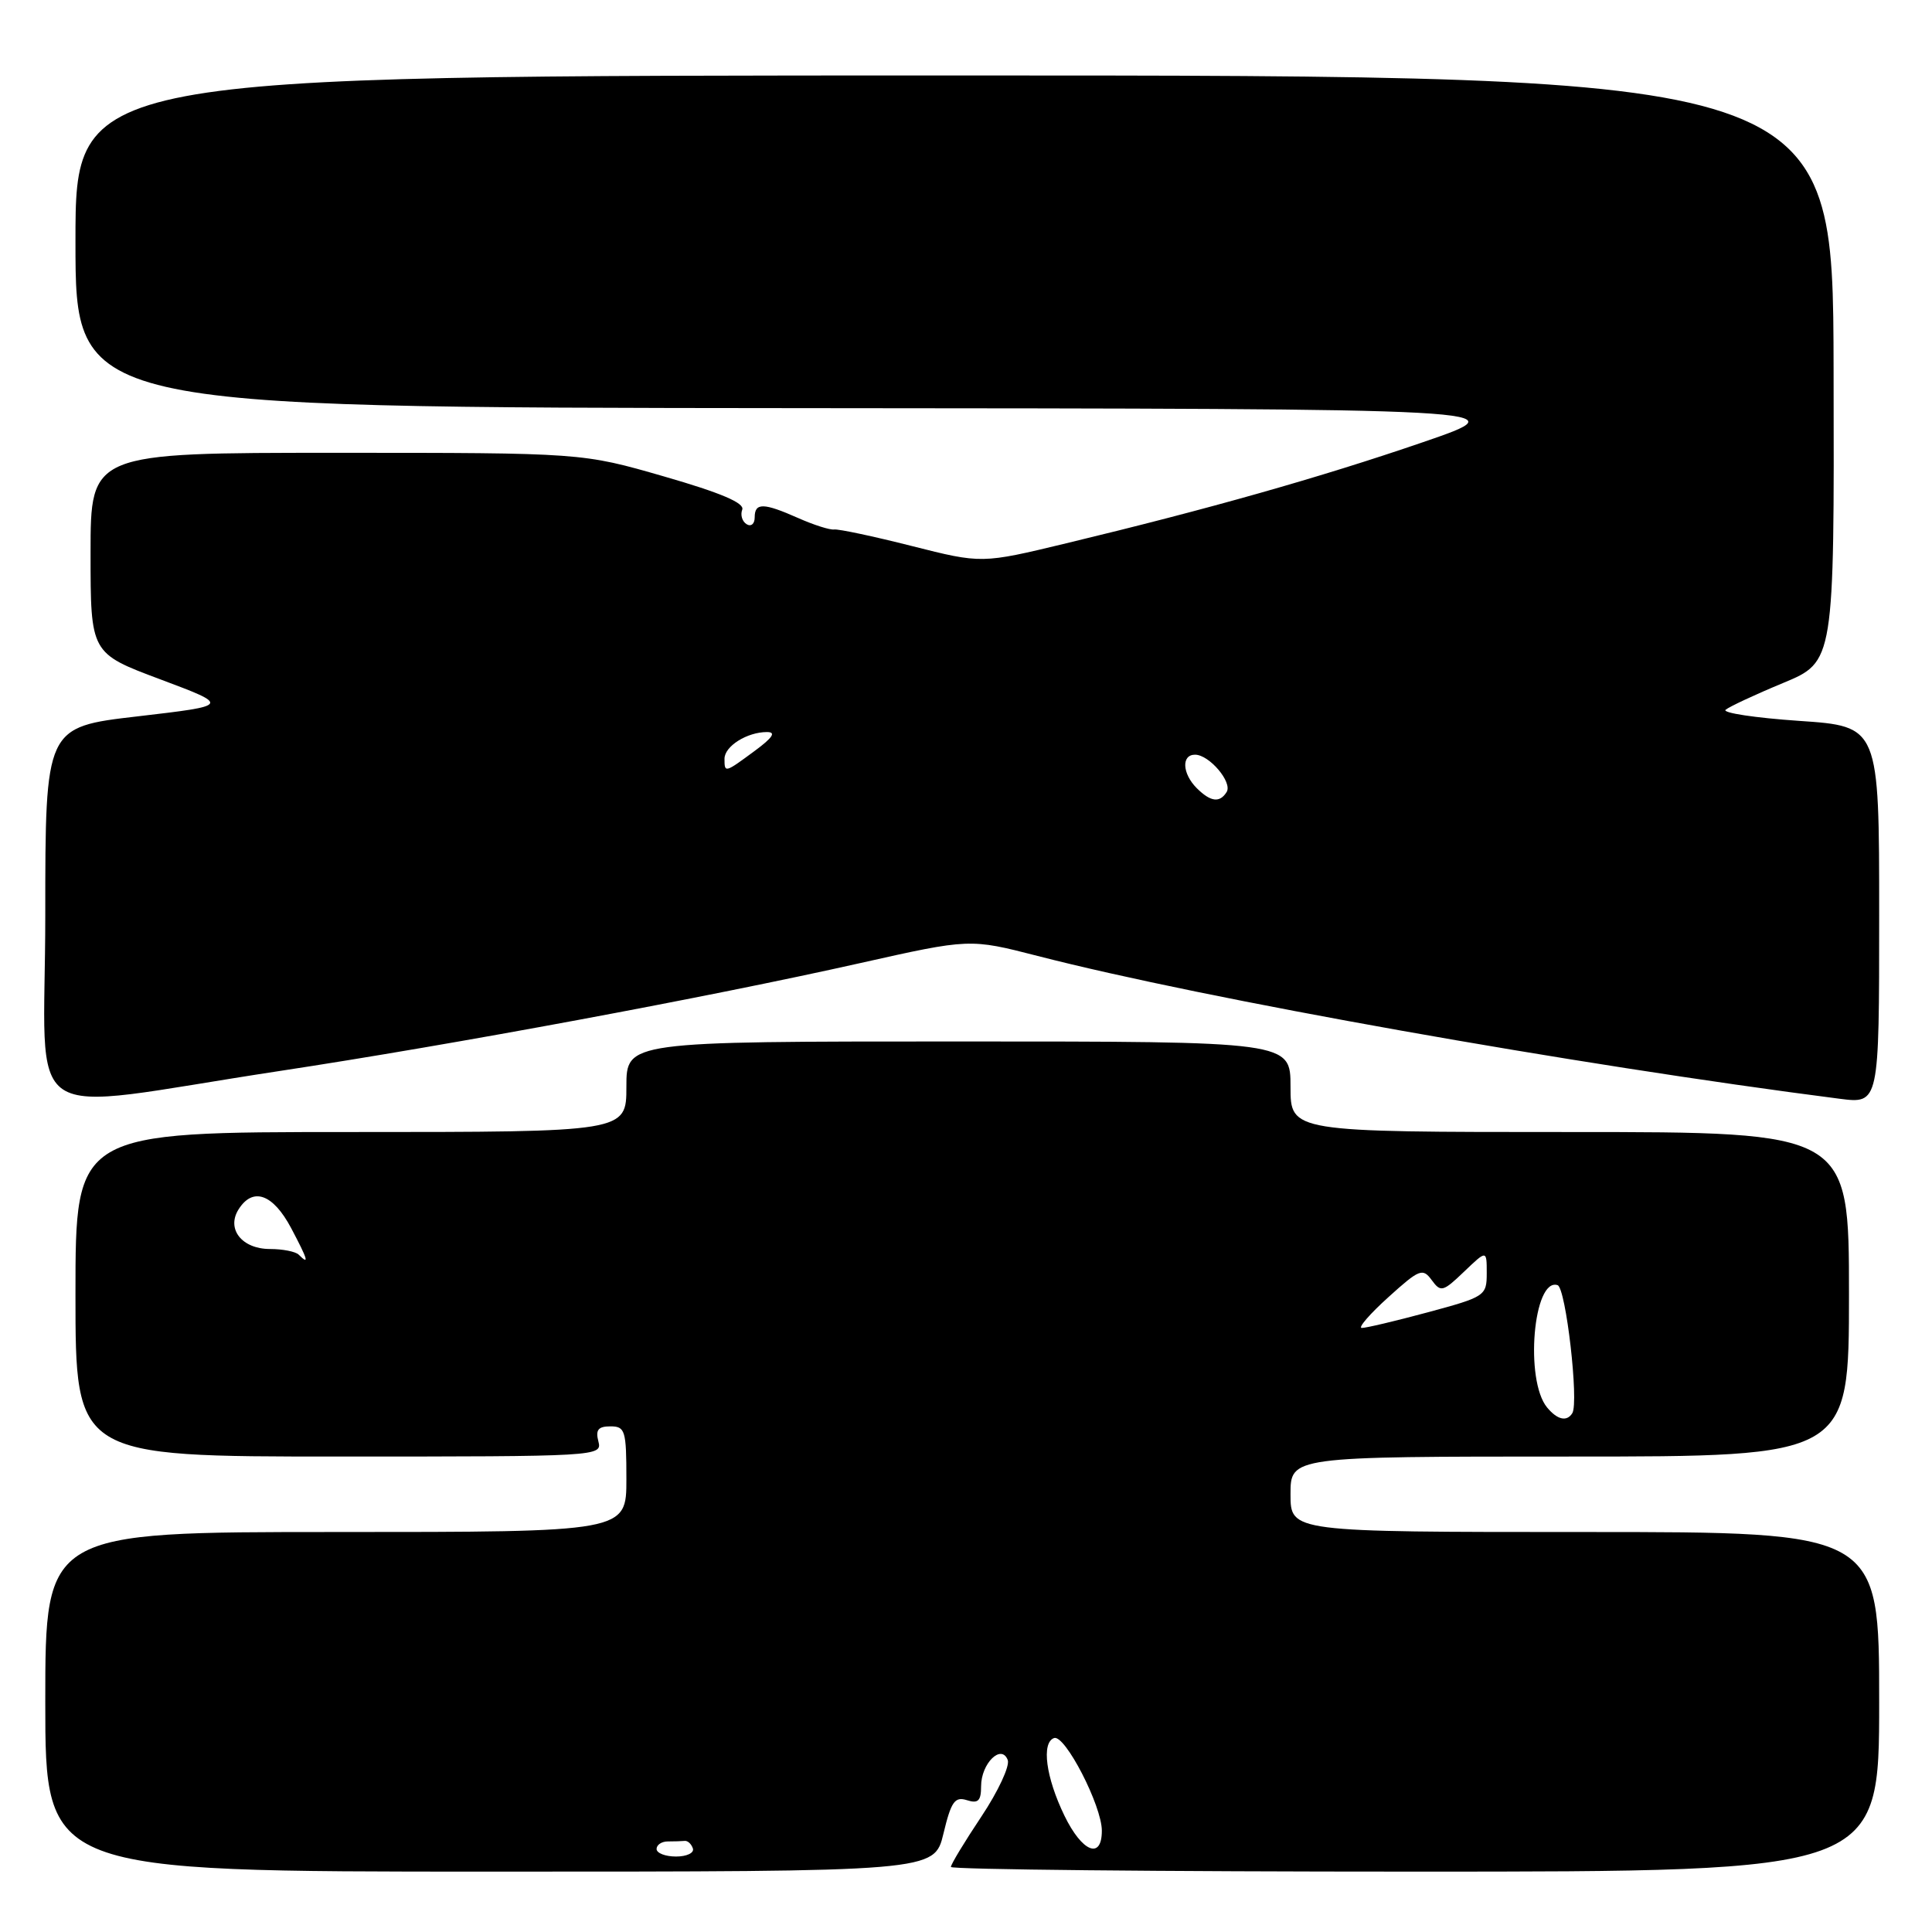<?xml version="1.0" encoding="UTF-8" standalone="no"?>
<!DOCTYPE svg PUBLIC "-//W3C//DTD SVG 1.1//EN" "http://www.w3.org/Graphics/SVG/1.1/DTD/svg11.dtd" >
<svg xmlns="http://www.w3.org/2000/svg" xmlns:xlink="http://www.w3.org/1999/xlink" version="1.1" viewBox="0 0 256 256">
 <g >
 <path fill="currentColor"
d=" M 125.01 242.97 C 126.03 238.72 126.51 238.03 128.11 238.53 C 129.61 239.01 130.00 238.63 130.00 236.69 C 130.00 233.66 132.69 231.02 133.53 233.21 C 133.83 234.00 132.26 237.37 130.04 240.70 C 127.82 244.03 126.00 247.03 126.00 247.38 C 126.00 247.72 153.68 248.00 187.50 248.00 C 249.00 248.00 249.00 248.00 249.00 225.50 C 249.00 203.00 249.00 203.00 210.00 203.00 C 171.00 203.00 171.00 203.00 171.00 198.00 C 171.00 193.00 171.00 193.00 208.00 193.00 C 245.00 193.00 245.00 193.00 245.00 171.50 C 245.00 150.00 245.00 150.00 208.00 150.00 C 171.00 150.00 171.00 150.00 171.00 144.00 C 171.00 138.00 171.00 138.00 127.00 138.00 C 83.00 138.00 83.00 138.00 83.00 144.00 C 83.00 150.00 83.00 150.00 46.50 150.00 C 10.00 150.00 10.00 150.00 10.00 171.50 C 10.00 193.00 10.00 193.00 44.91 193.00 C 79.32 193.00 79.81 192.97 79.29 191.00 C 78.89 189.47 79.26 189.00 80.88 189.00 C 82.84 189.00 83.00 189.54 83.00 196.00 C 83.00 203.00 83.00 203.00 44.50 203.00 C 6.00 203.00 6.00 203.00 6.00 225.50 C 6.00 248.00 6.00 248.00 64.90 248.00 C 123.80 248.00 123.80 248.00 125.01 242.97 Z  M 37.00 141.92 C 60.11 138.41 93.79 132.15 114.00 127.61 C 128.50 124.36 128.50 124.36 137.50 126.67 C 159.62 132.37 208.60 141.08 243.75 145.59 C 249.00 146.26 249.00 146.26 249.00 121.25 C 249.00 96.24 249.00 96.24 238.40 95.52 C 232.57 95.12 228.19 94.46 228.65 94.05 C 229.12 93.65 232.55 92.04 236.27 90.50 C 243.05 87.68 243.05 87.68 242.96 48.84 C 242.88 10.00 242.88 10.00 126.44 10.00 C 10.00 10.00 10.00 10.00 10.00 32.00 C 10.00 54.00 10.00 54.00 105.75 54.08 C 201.50 54.15 201.50 54.15 188.50 58.61 C 174.91 63.27 160.19 67.44 141.28 71.99 C 130.07 74.69 130.07 74.69 120.82 72.35 C 115.73 71.06 111.10 70.08 110.53 70.16 C 109.97 70.24 107.83 69.56 105.78 68.65 C 101.16 66.60 100.00 66.58 100.00 68.56 C 100.00 69.42 99.52 69.82 98.93 69.46 C 98.34 69.09 98.08 68.23 98.35 67.53 C 98.69 66.65 95.48 65.29 87.98 63.13 C 77.13 60.00 77.13 60.00 44.56 60.00 C 12.00 60.00 12.00 60.00 12.00 73.28 C 12.00 86.56 12.00 86.56 21.25 90.02 C 30.50 93.49 30.50 93.49 18.25 94.92 C 6.00 96.34 6.00 96.34 6.00 121.29 C 6.00 149.96 1.92 147.25 37.00 141.92 Z  M 87.00 245.00 C 87.00 244.45 87.67 244.00 88.50 244.00 C 89.33 244.00 90.33 243.97 90.72 243.93 C 91.12 243.88 91.61 244.33 91.81 244.93 C 92.01 245.52 91.00 246.00 89.58 246.00 C 88.16 246.00 87.00 245.55 87.00 245.00 Z  M 141.04 240.58 C 138.58 235.50 137.97 230.91 139.67 230.30 C 141.11 229.79 146.00 239.27 146.00 242.58 C 146.00 246.47 143.38 245.41 141.04 240.58 Z  M 205.00 186.50 C 202.01 182.89 203.17 169.23 206.39 170.29 C 207.49 170.66 209.23 185.80 208.34 187.25 C 207.62 188.42 206.36 188.14 205.00 186.50 Z  M 183.96 171.89 C 188.08 168.16 188.52 167.99 189.71 169.62 C 190.91 171.26 191.20 171.18 194.00 168.50 C 197.00 165.63 197.00 165.63 197.00 168.70 C 197.00 171.70 196.79 171.84 189.18 173.89 C 184.88 175.05 180.94 175.98 180.43 175.96 C 179.92 175.94 181.51 174.10 183.96 171.89 Z  M 39.58 166.25 C 39.17 165.84 37.46 165.50 35.78 165.50 C 32.06 165.50 29.97 162.86 31.61 160.25 C 33.51 157.24 36.18 158.20 38.59 162.75 C 40.82 166.97 41.02 167.69 39.58 166.25 Z  M 158.57 104.43 C 156.65 102.50 156.52 100.00 158.35 100.00 C 160.23 100.00 163.33 103.65 162.54 104.94 C 161.62 106.42 160.41 106.26 158.57 104.43 Z  M 96.00 100.54 C 96.00 98.88 98.99 97.00 101.63 97.00 C 102.87 97.00 102.40 97.73 100.00 99.50 C 96.03 102.43 96.00 102.44 96.00 100.54 Z "/>
</g>
</svg>